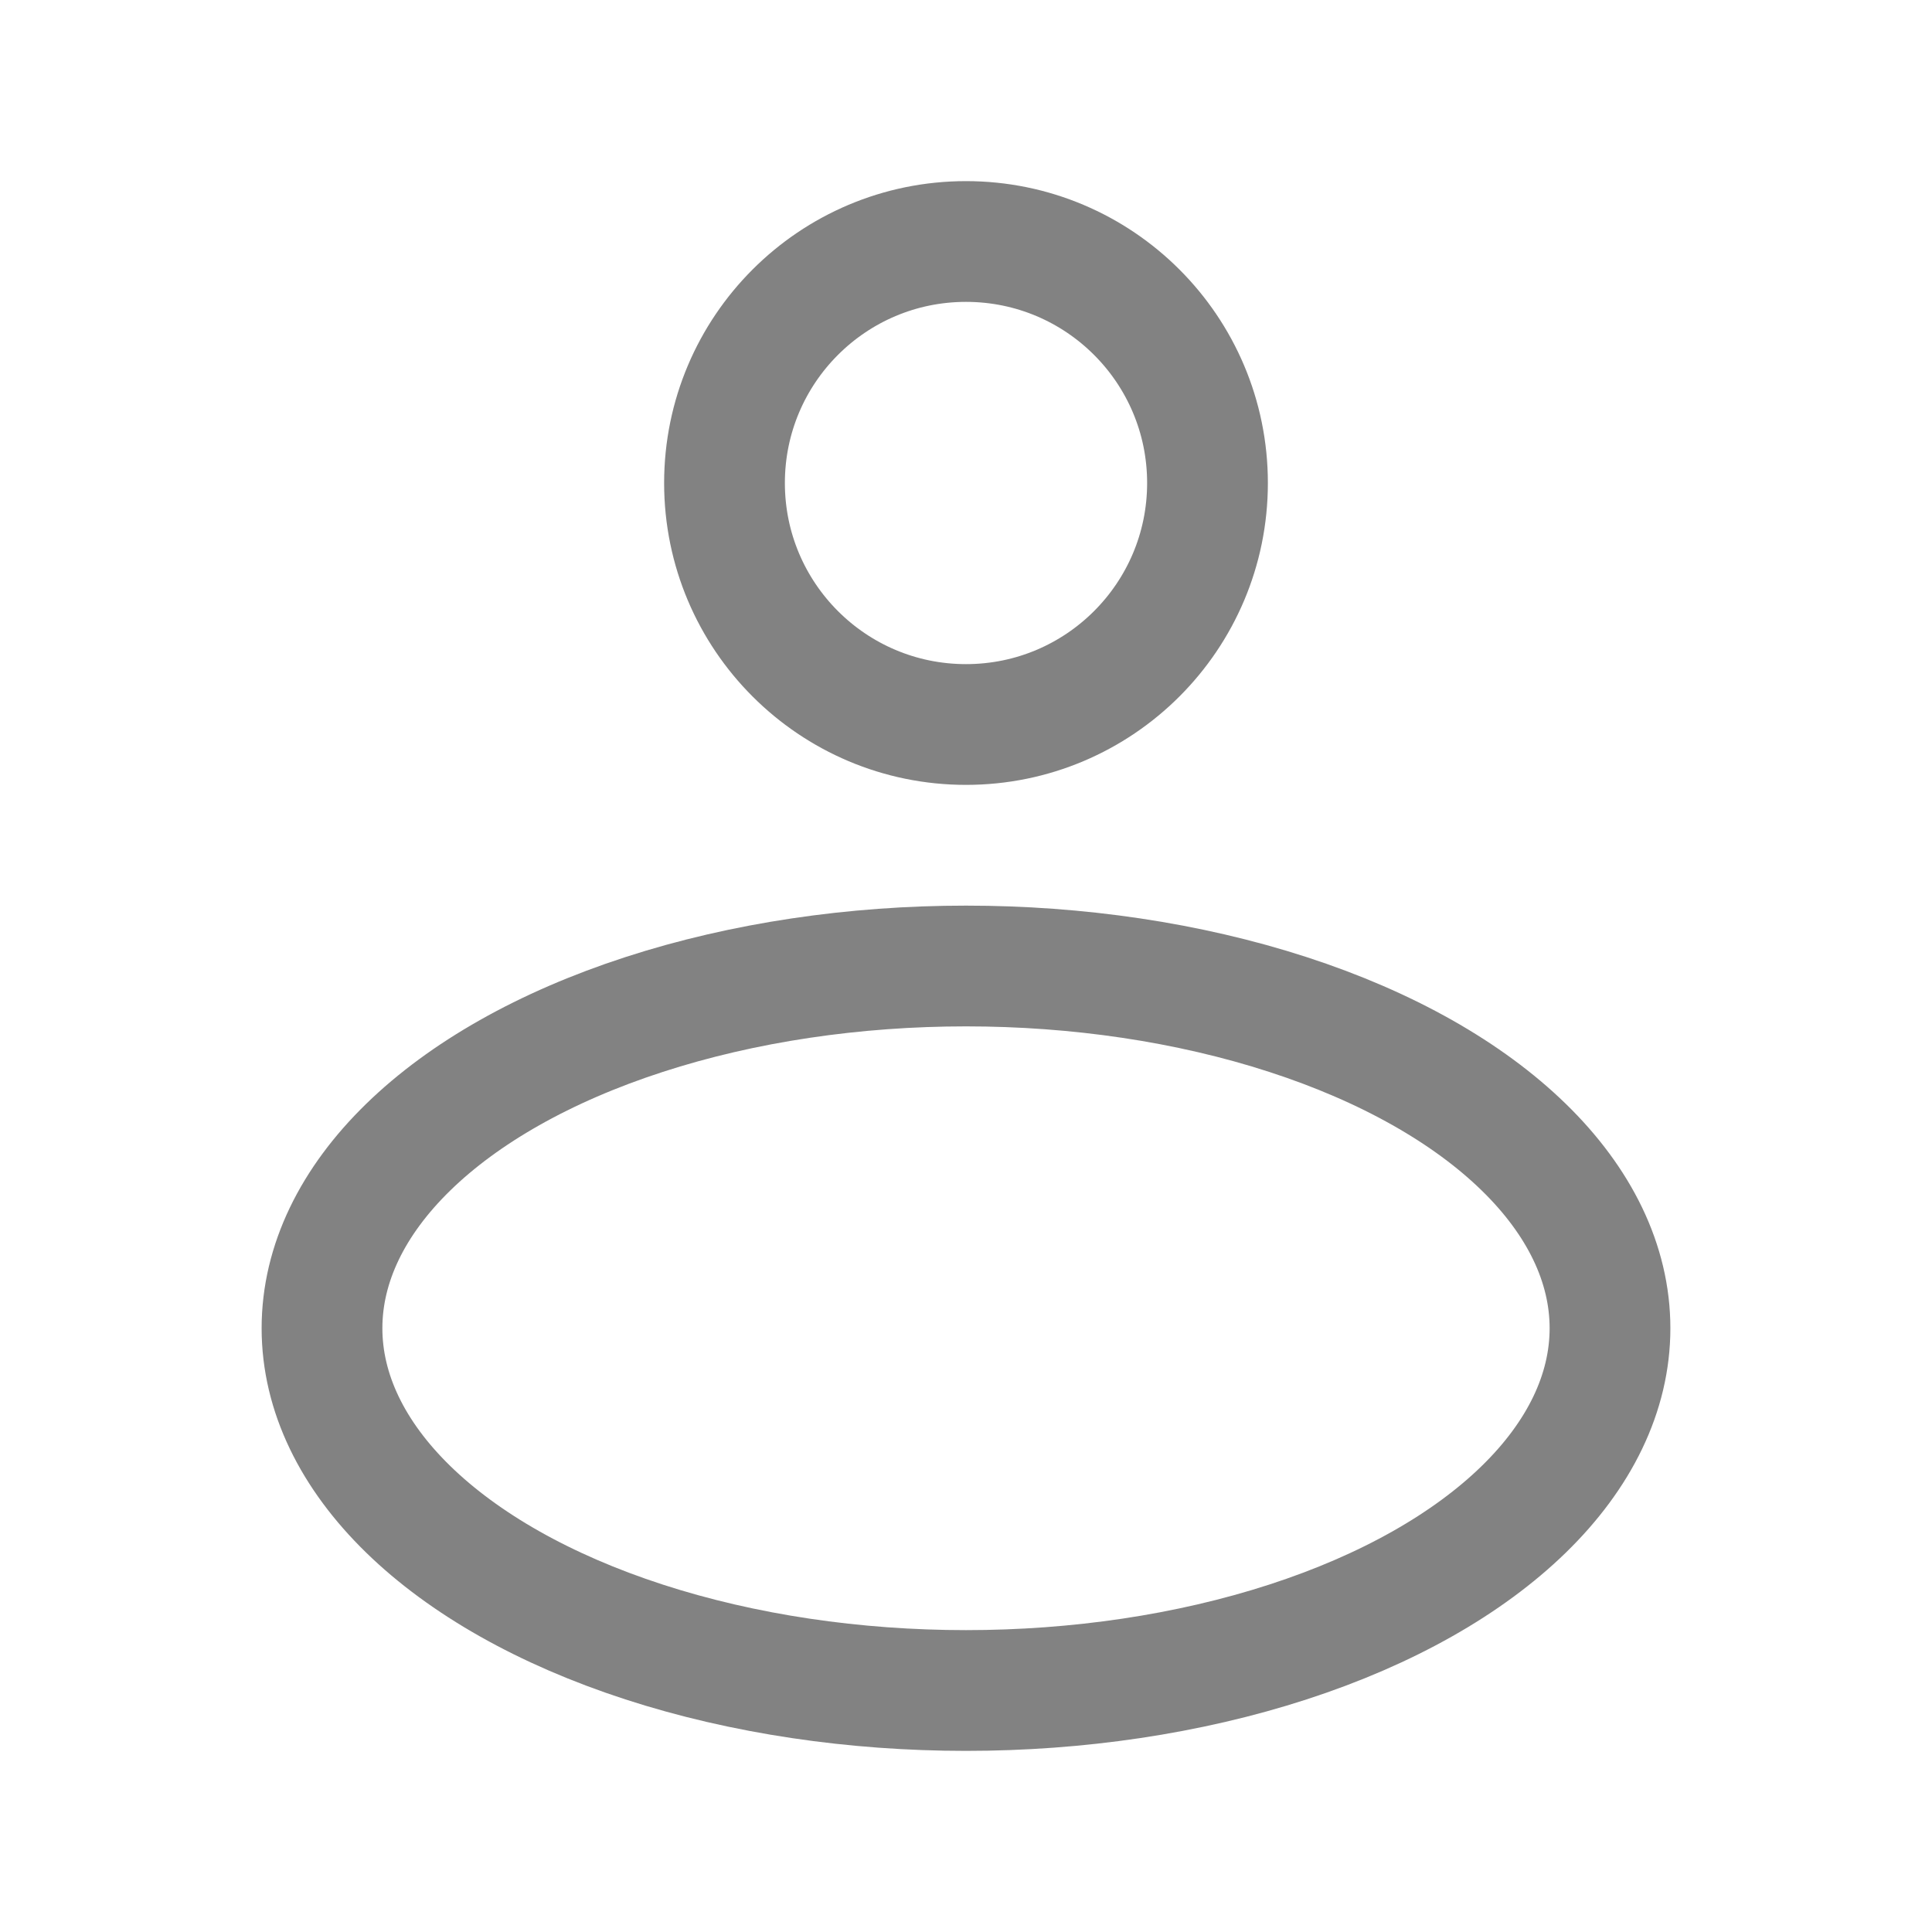<svg width="24" height="24" viewBox="0 0 24 24" fill="none" xmlns="http://www.w3.org/2000/svg">
<circle cx="12" cy="6" r="3" stroke="#828282" stroke-width="1.5"/>
<ellipse cx="12" cy="16.5" rx="8" ry="4.5" stroke="#828282" stroke-width="1.5"/>
</svg>
